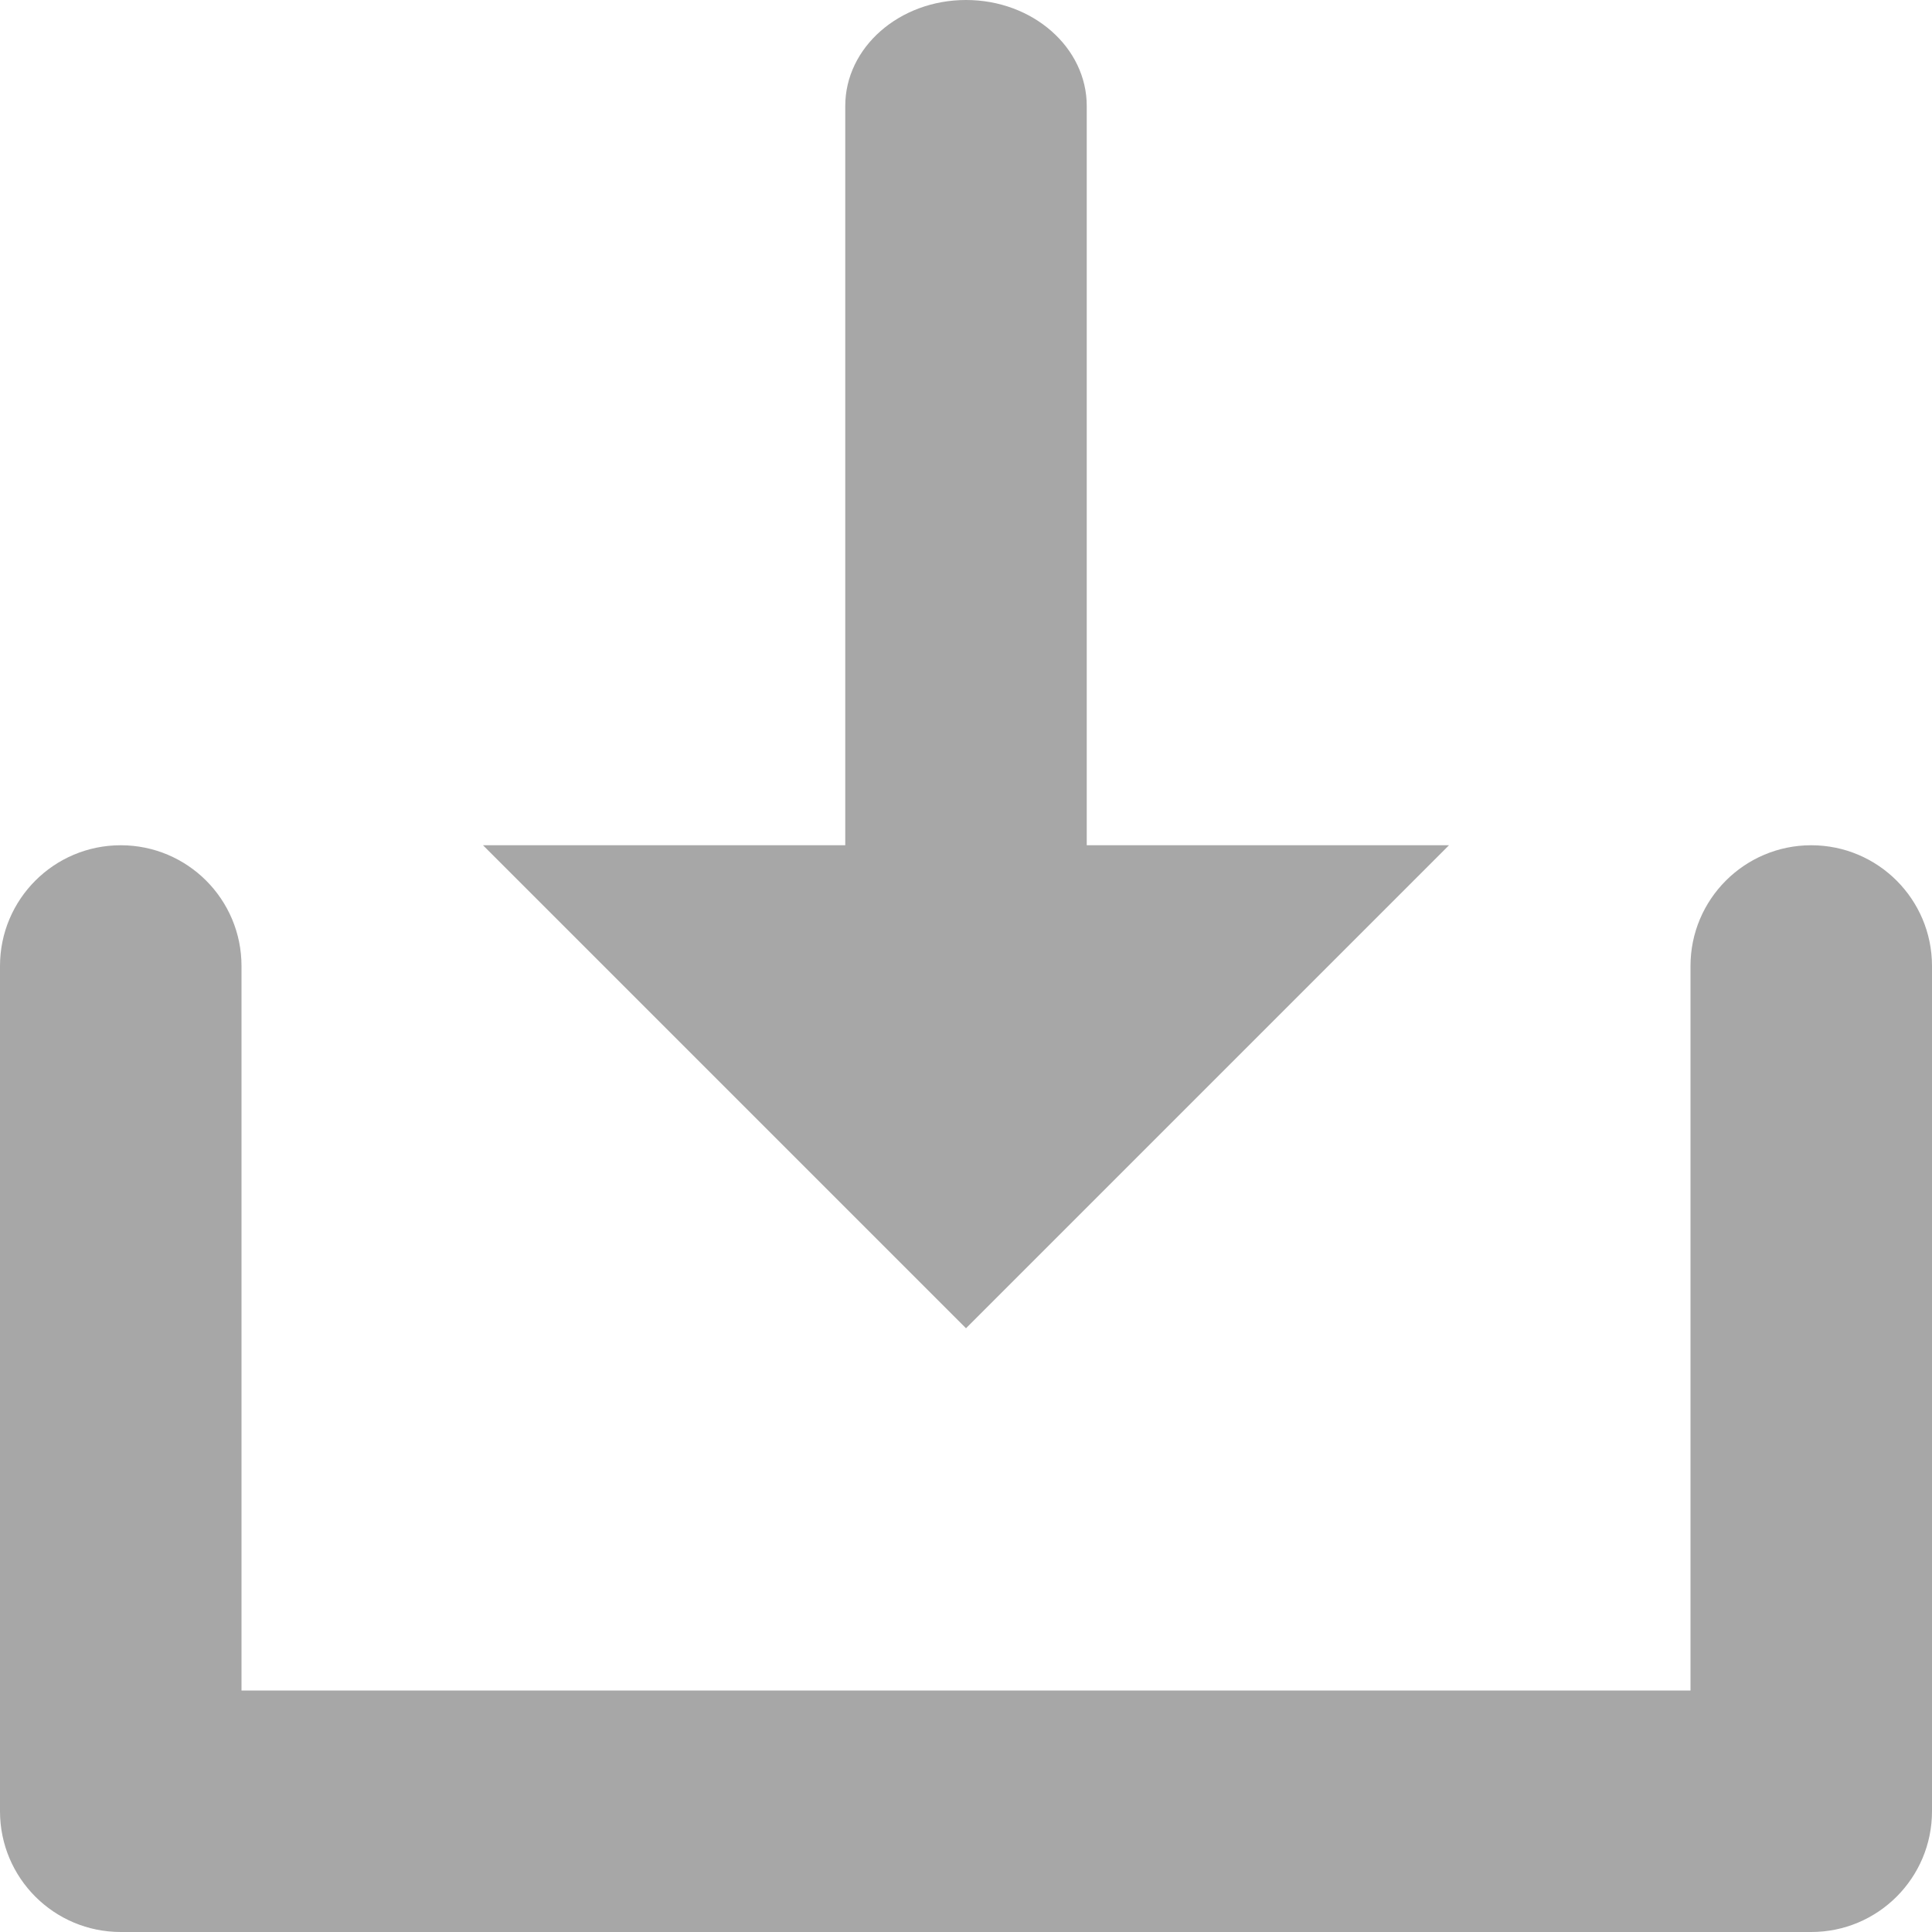 <?xml version="1.0" encoding="utf-8"?>
<!-- Generator: Adobe Illustrator 17.0.0, SVG Export Plug-In . SVG Version: 6.00 Build 0)  -->
<!DOCTYPE svg PUBLIC "-//W3C//DTD SVG 1.1//EN" "http://www.w3.org/Graphics/SVG/1.1/DTD/svg11.dtd">
<svg version="1.1" id="Layer_1" xmlns="http://www.w3.org/2000/svg" xmlns:xlink="http://www.w3.org/1999/xlink" x="0px" y="0px"
	 width="32px" height="32px" viewBox="0 0 32 32" enable-background="new 0 0 32 32" xml:space="preserve">
<path fill="#A7A7A7" d="M30,14c-1.105,0-2,0.896-2,2v12H4V16c0-1.104-0.894-2-2-2s-2,0.896-2,2v14c0,1.105,0.894,2,2,2h28
	c1.105,0,2-0.895,2-2V16C32,14.896,31.105,14,30,14z M18,14V1.756C18,0.786,17.105,0,16,0s-2,0.786-2,1.756V14H8l8,8l8-8H18z"/>
</svg>

